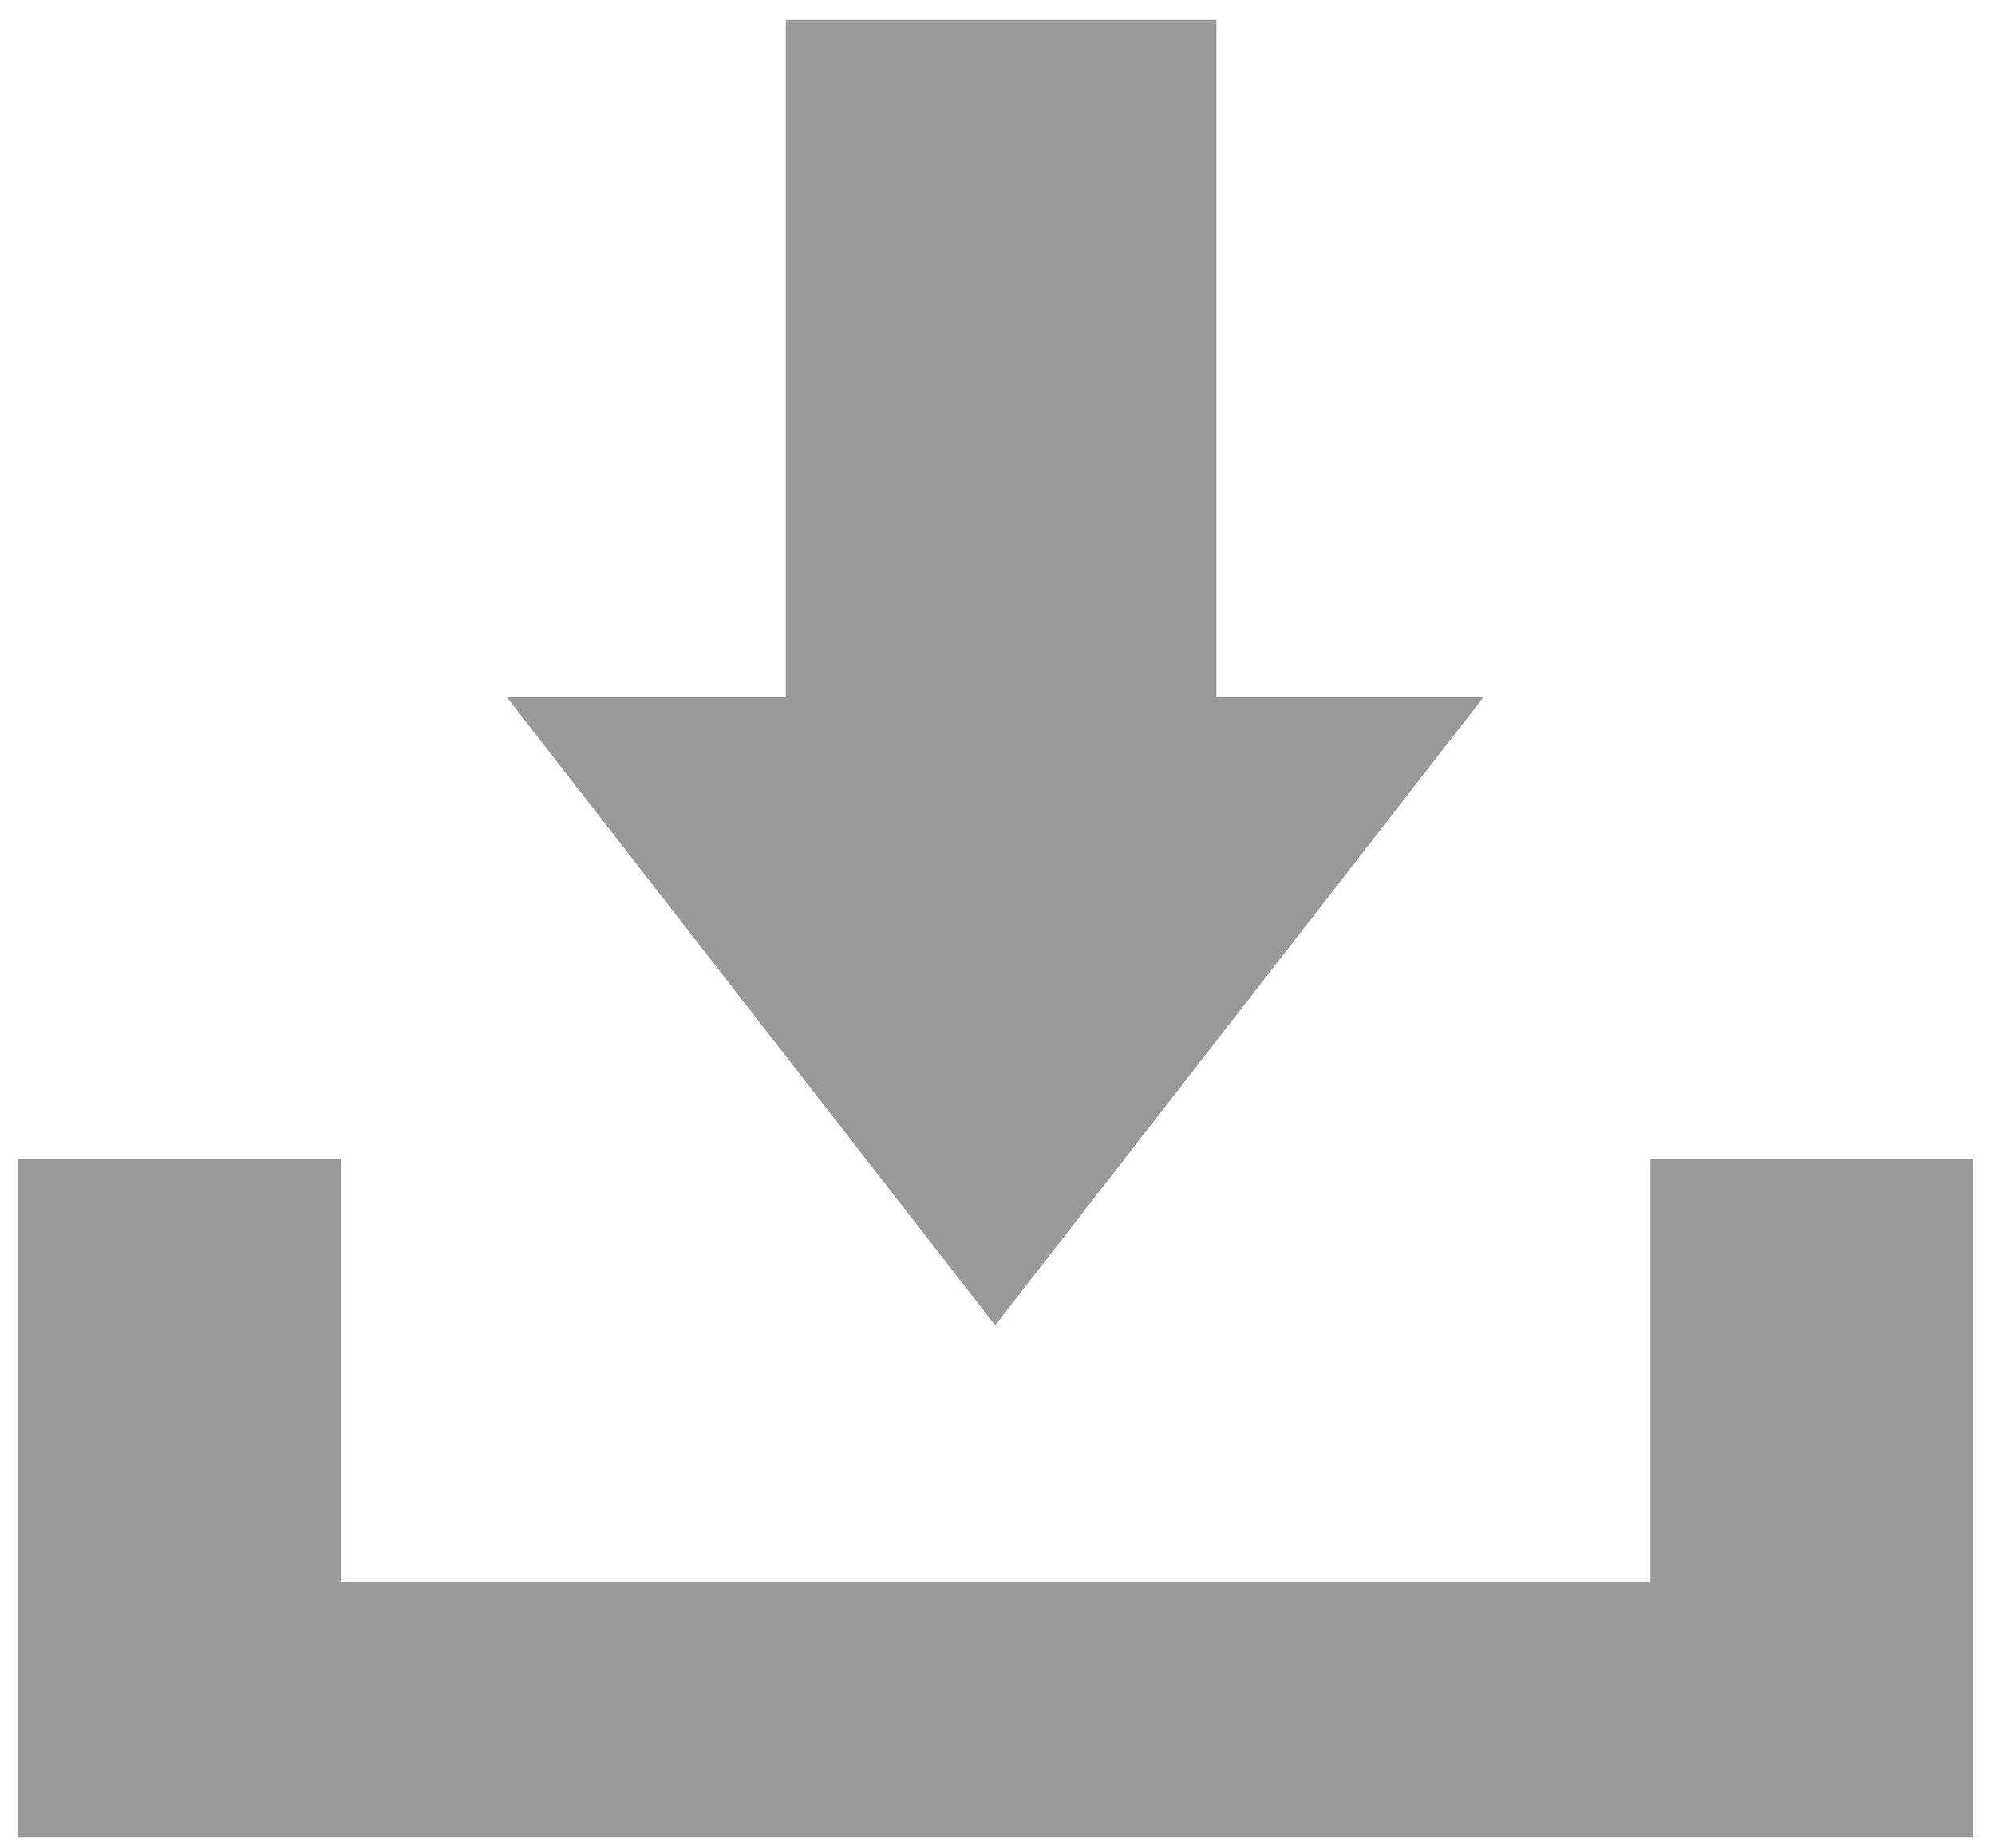 <?xml version="1.0" encoding="utf-8"?>
<!-- Generator: Adobe Illustrator 15.0.0, SVG Export Plug-In . SVG Version: 6.00 Build 0)  -->
<!DOCTYPE svg PUBLIC "-//W3C//DTD SVG 1.1//EN" "http://www.w3.org/Graphics/SVG/1.1/DTD/svg11.dtd">
<svg version="1.1" id="Layer_2" xmlns="http://www.w3.org/2000/svg" xmlns:xlink="http://www.w3.org/1999/xlink" x="0px" y="0px"
	 width="556px" height="515px" viewBox="0 0 556 515" enable-background="new 0 0 556 515" xml:space="preserve">
<g>
	<polygon fill="#999" points="460,323 460,441.001 95,441.001 95,323 5,323 5,512 81.667,512 81.667,512.001 472.667,512.001 
		472.667,512 550,512 550,323 	"/>
	<polygon fill="#999" points="413.472,194.293 339,194.293 339,5.5 219,5.5 219,194.293 141.235,194.293 277.354,369.411 	"/>
</g>
</svg>

